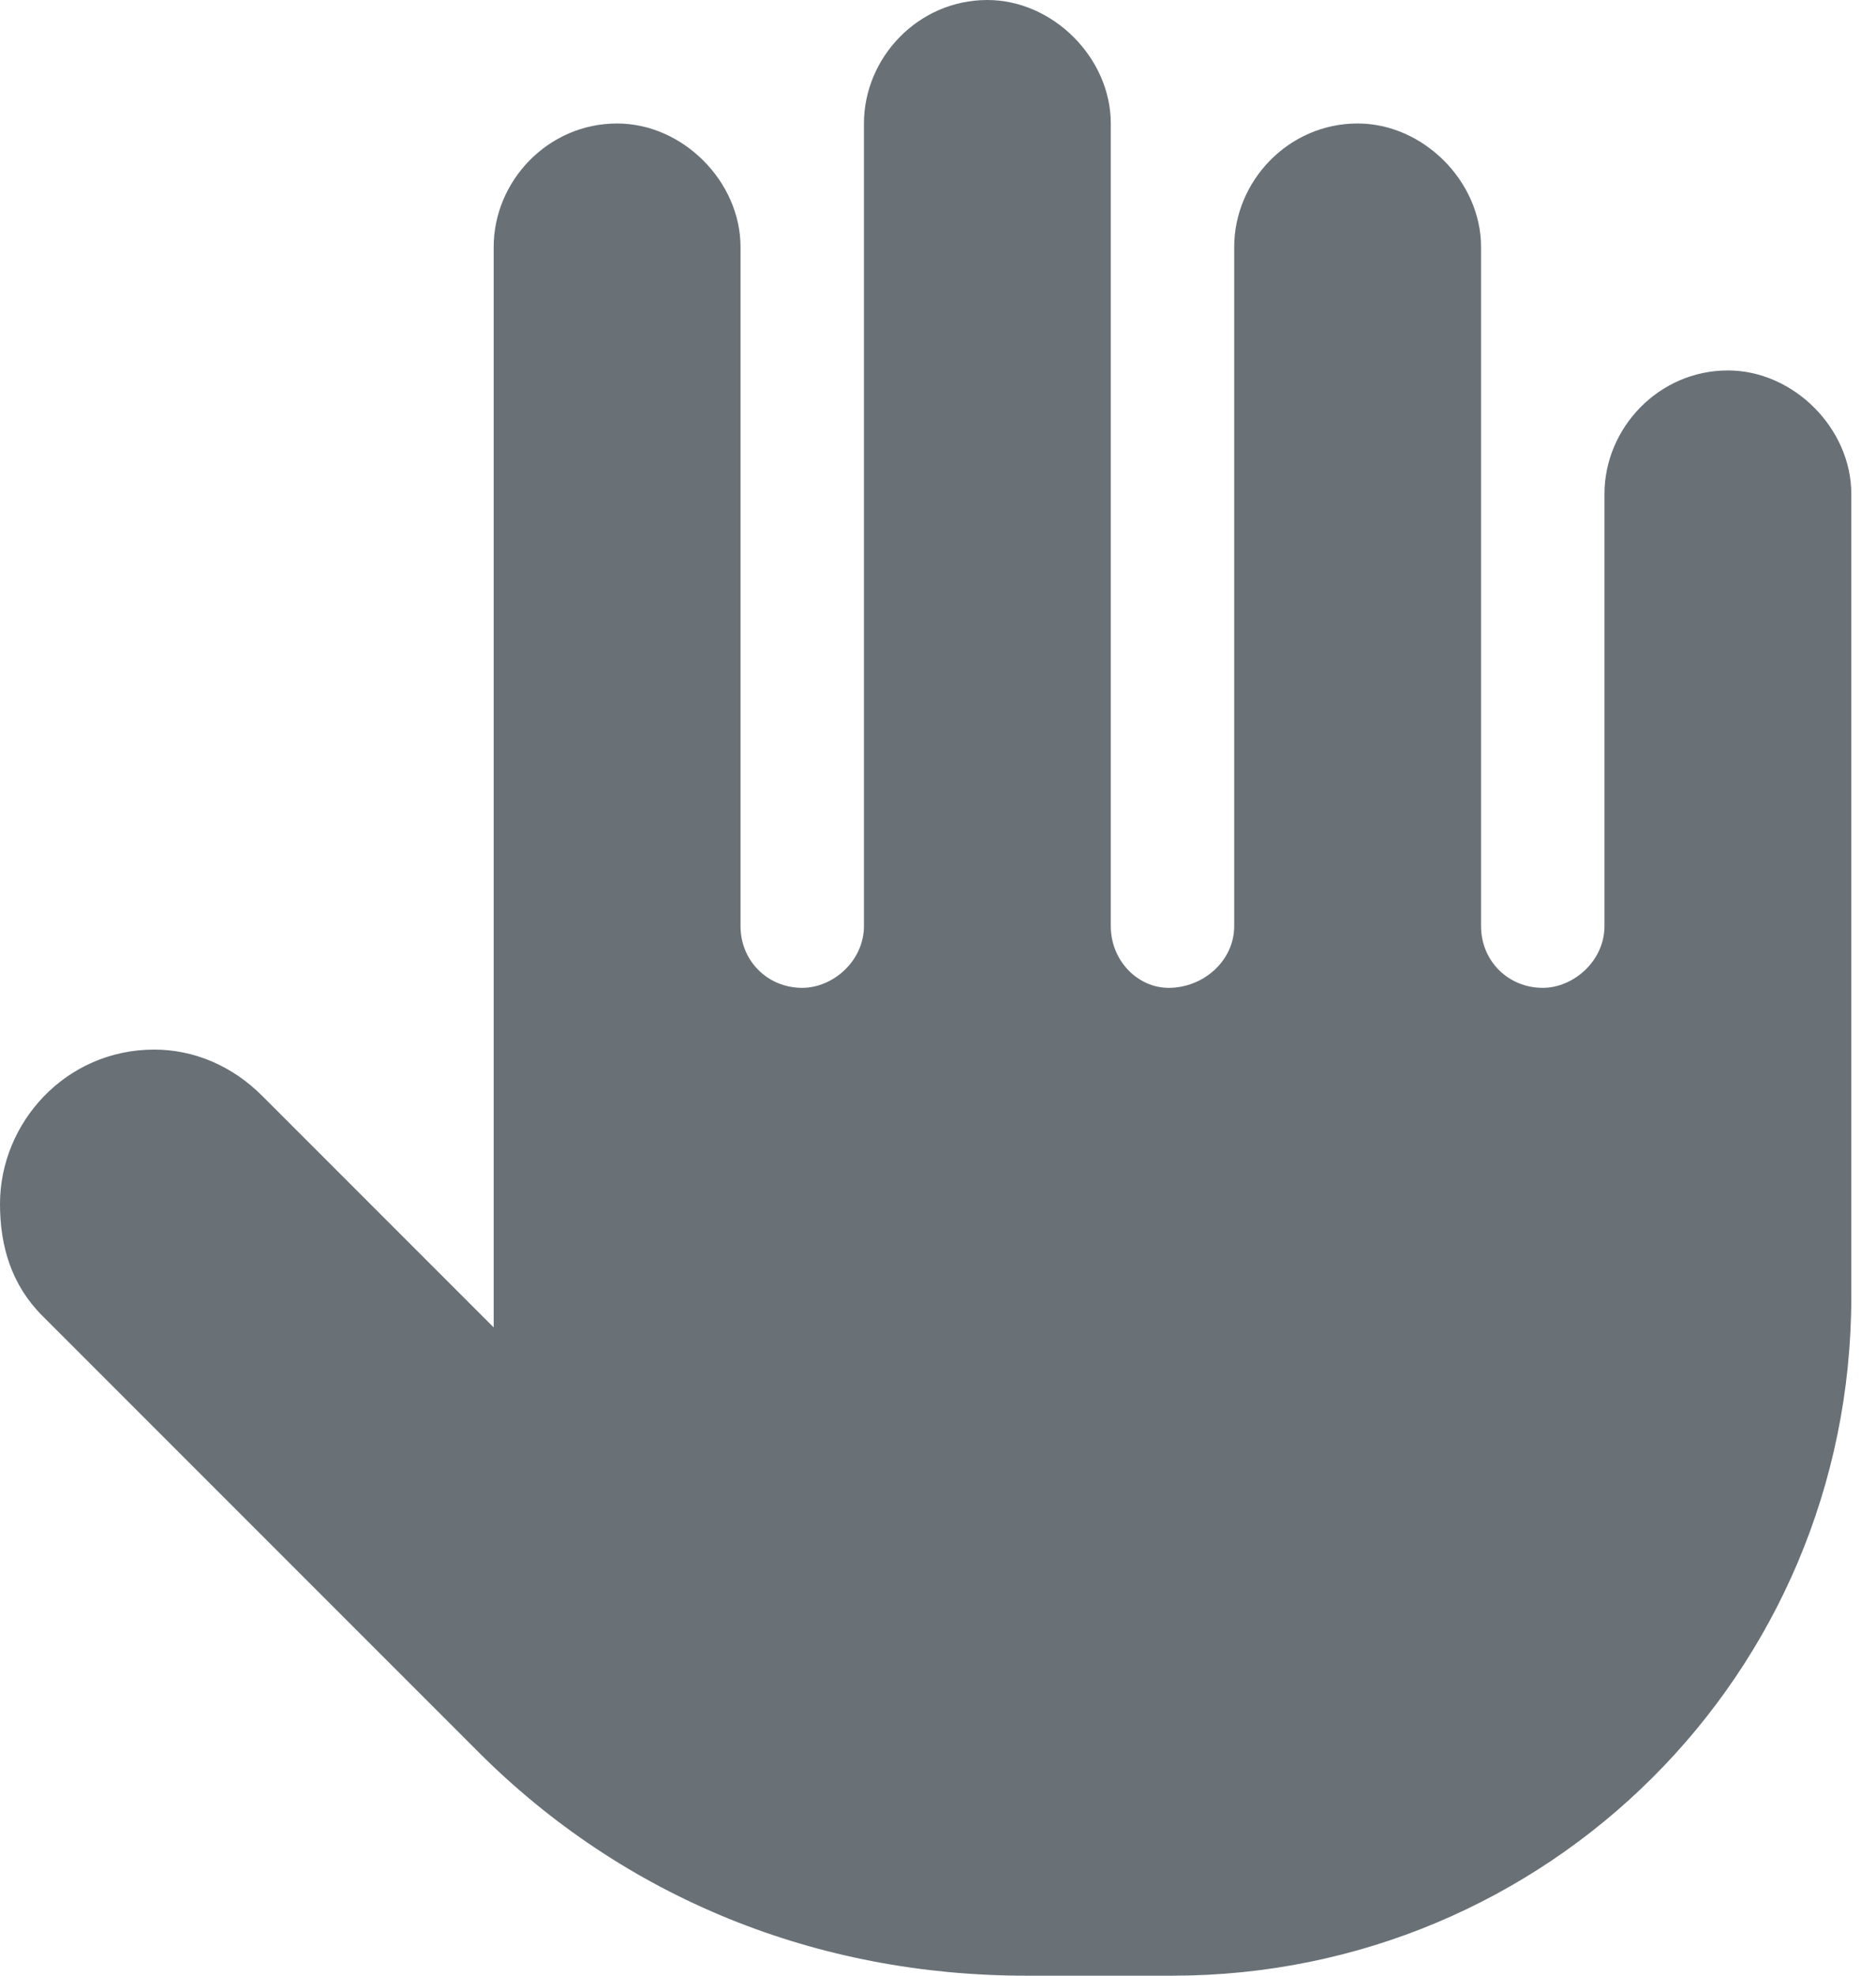 <svg width="38" height="40" viewBox="0 0 38 40" fill="none" xmlns="http://www.w3.org/2000/svg">
<path d="M37.5 10V26.25C37.5 33.906 31.328 40 23.75 40H20.781C16.562 40 12.656 38.438 9.688 35.469L0.859 26.641C0.234 26.016 0 25.234 0 24.375C0 22.734 1.328 21.25 3.125 21.25C3.906 21.25 4.688 21.562 5.312 22.188L10 26.875V5C10 3.672 11.094 2.5 12.5 2.5C13.828 2.5 15 3.672 15 5V18.75C15 19.453 15.547 20 16.25 20C16.875 20 17.5 19.453 17.5 18.75V2.5C17.5 1.172 18.594 0 20 0C21.328 0 22.5 1.172 22.5 2.5V18.75C22.5 19.453 23.047 20 23.672 20C24.375 20 25 19.453 25 18.75V5C25 3.672 26.094 2.5 27.5 2.5C28.828 2.5 30 3.672 30 5V18.75C30 19.453 30.547 20 31.25 20C31.875 20 32.5 19.453 32.5 18.75V10C32.5 8.672 33.594 7.5 35 7.5C36.328 7.5 37.5 8.672 37.5 10Z" fill="#697177"/>
</svg>
